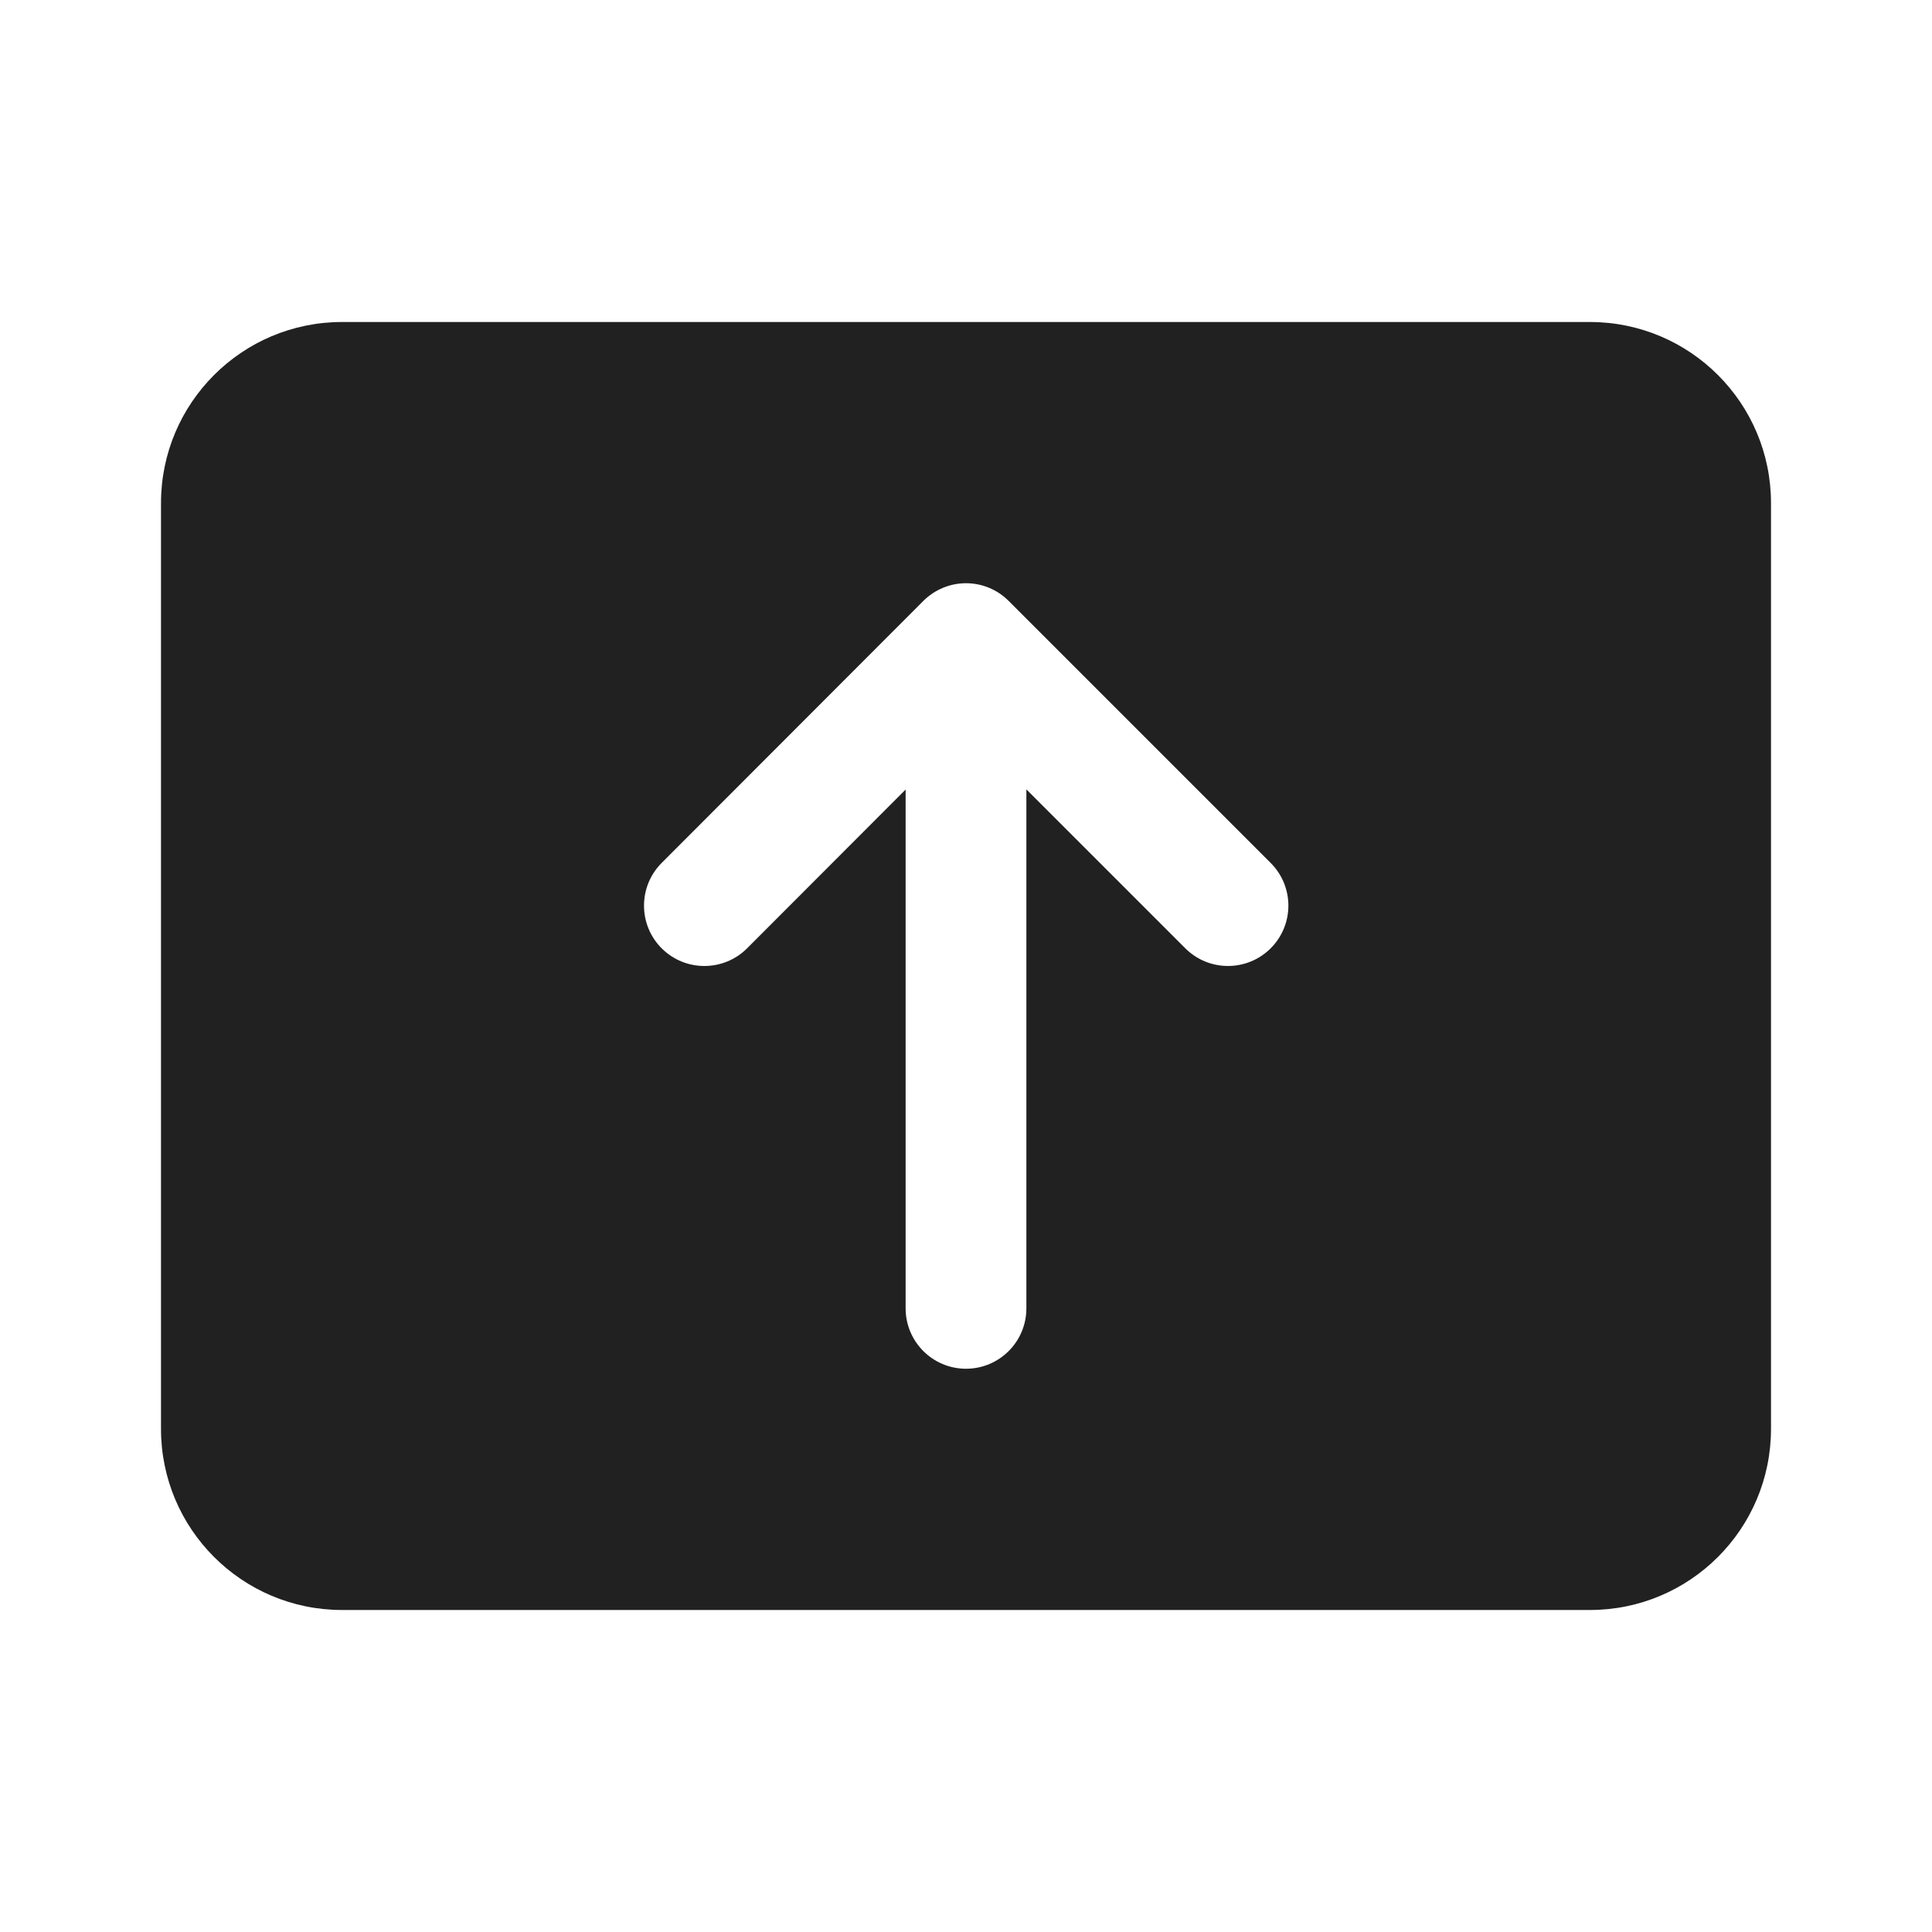 <?xml version="1.0" encoding="UTF-8"?>
<svg   viewBox="0 0 24 24" version="1.1" xmlns="http://www.w3.org/2000/svg" xmlns:xlink="http://www.w3.org/1999/xlink">
    <!-- Generator: Sketch 64 (93537) - https://sketch.com -->
    <title>ic_fluent_share_screen_24_filled</title>
    <desc>Created with Sketch.</desc>
    <g id="🔍-System-Icons" stroke="none" stroke-width="1" fill="none" fill-rule="evenodd">
        <g id="ic_fluent_share_screen_24_filled" fill="#212121" fill-rule="nonzero">
            <path d="M19.75,4 C20.993,4 22,5.007 22,6.25 L22,6.25 L22,17.75 C22,18.993 20.993,20 19.75,20 L19.75,20 L4.25,20 C3.007,20 2,18.993 2,17.75 L2,17.75 L2,6.25 C2,5.007 3.007,4 4.25,4 L4.25,4 Z M12,7.245 C11.801,7.245 11.61,7.325 11.469,7.466 L8.219,10.72 C7.927,11.013 7.927,11.488 8.22,11.781 C8.513,12.073 8.988,12.073 9.281,11.78 L11.25,9.808 L11.25,16.253 C11.25,16.667 11.586,17.003 12,17.003 C12.414,17.003 12.75,16.667 12.75,16.253 L12.75,9.806 L14.724,11.78 C15.017,12.073 15.492,12.073 15.785,11.78 C16.078,11.487 16.078,11.013 15.785,10.72 L12.53,7.465 C12.39,7.324 12.199,7.245 12,7.245 Z" id="🎨-Color"></path>
        </g>
    </g>
</svg>